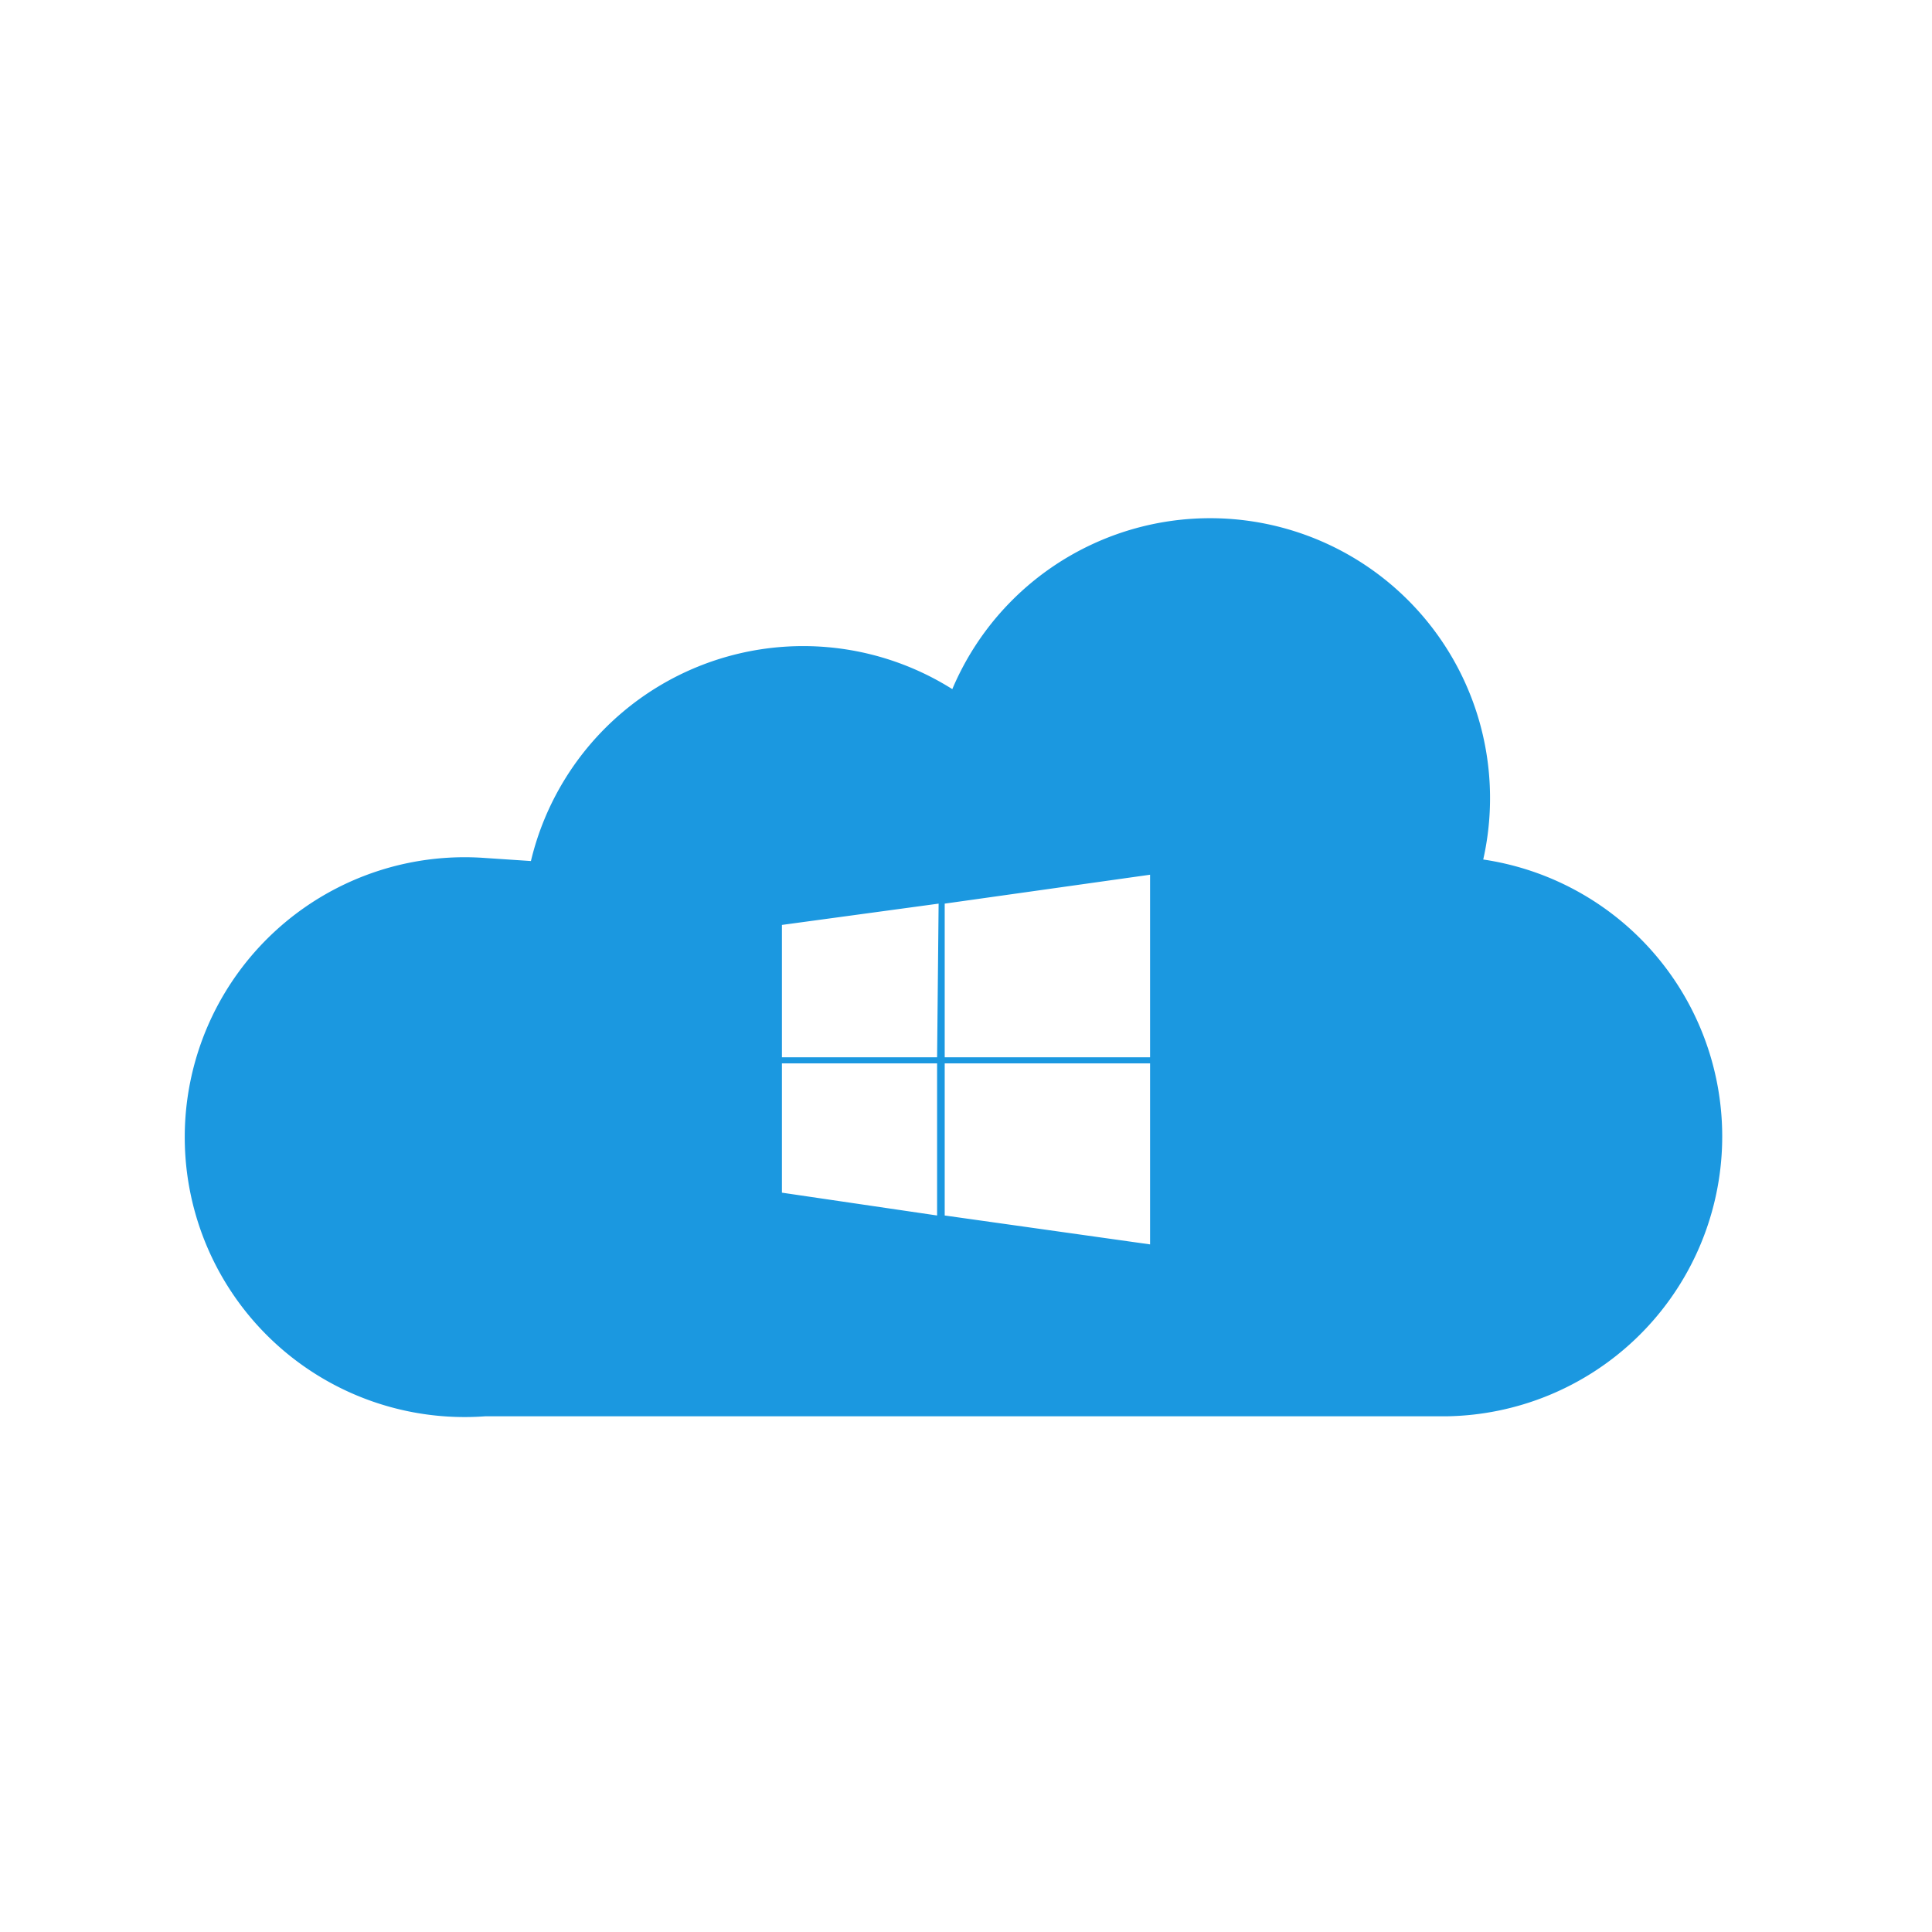<svg xmlns="http://www.w3.org/2000/svg" width="127" height="127">
  <!-- <path fill="none" stroke="#1b98e0" stroke-width="2" stroke-miterlimit="10" d="M1 1h125v125H1z"/> -->
  <path fill="#1b98e0" d="M97.5 56.5a18.4 18.4 0 0 0-34.9-11.2 18.4 18.4 0 0 0-27.7 11.3l-3-.2a18.4 18.4 0 1 0 0 36.7h63.2a18.4 18.4 0 0 0 2.4-36.6zM61.6 79.9l-10.2-1.5v-8.5h10.2zm0-10.4H51.4v-8.7l10.3-1.4zm14 12.3l-13.5-1.9v-10h13.5zm0-12.3H62.1V59.4l13.5-1.9z"/>
</svg>
